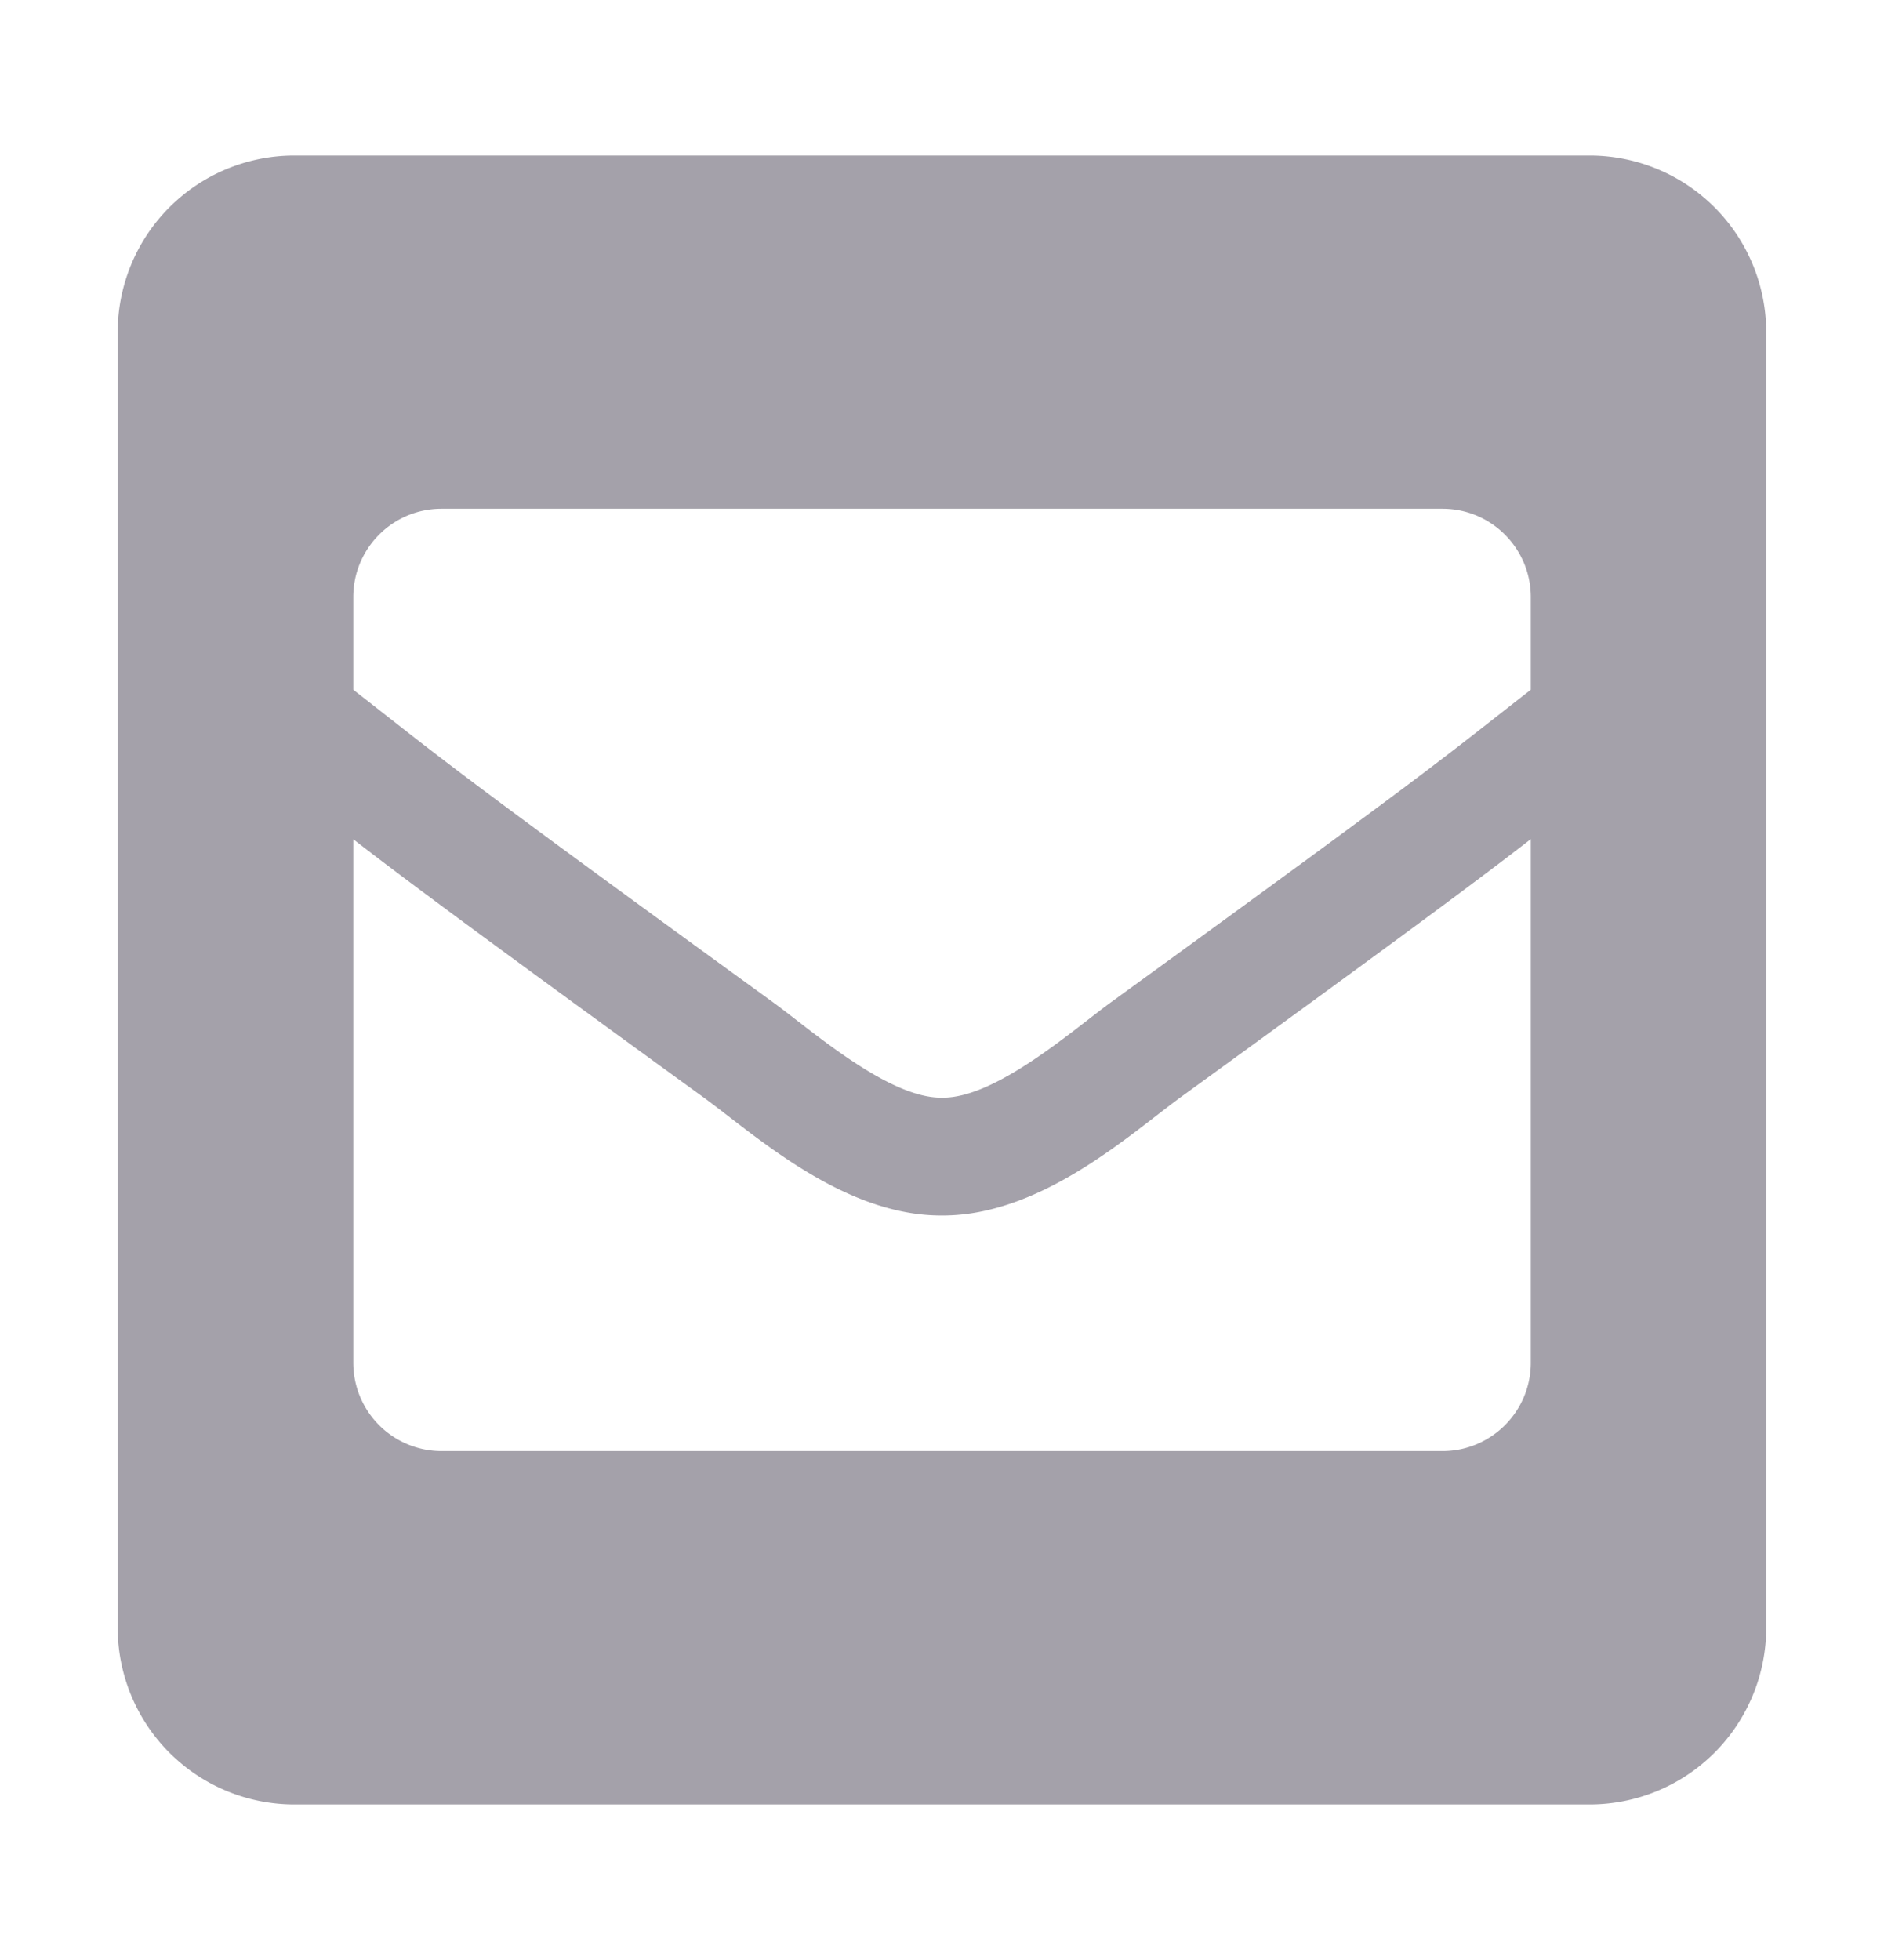 <svg xmlns="http://www.w3.org/2000/svg" width="25" height="26" fill="none" viewBox="0 0 25 26">
  <path fill="#A4A1AA" d="M21.094 2.063H3.906a2.344 2.344 0 0 0-2.344 2.343v17.188a2.344 2.344 0 0 0 2.344 2.343h17.188a2.344 2.344 0 0 0 2.343-2.343V4.406a2.344 2.344 0 0 0-2.343-2.343ZM10.26 13.297c-4.429-3.214-4.383-3.222-5.572-4.147V7.92c0-.646.524-1.171 1.171-1.171h13.282c.647 0 1.172.525 1.172 1.172V9.15c-1.19.926-1.145.934-5.573 4.147-.512.374-1.532 1.275-2.24 1.264-.708.011-1.727-.89-2.24-1.264Zm10.053-2.165v6.945c0 .647-.525 1.172-1.172 1.172H5.859a1.172 1.172 0 0 1-1.171-1.172v-6.944c.681.527 1.627 1.232 4.653 3.428.692.505 1.854 1.57 3.159 1.563 1.313.006 2.492-1.076 3.16-1.564 3.025-2.195 3.971-2.9 4.652-3.428Z"/>
</svg>
